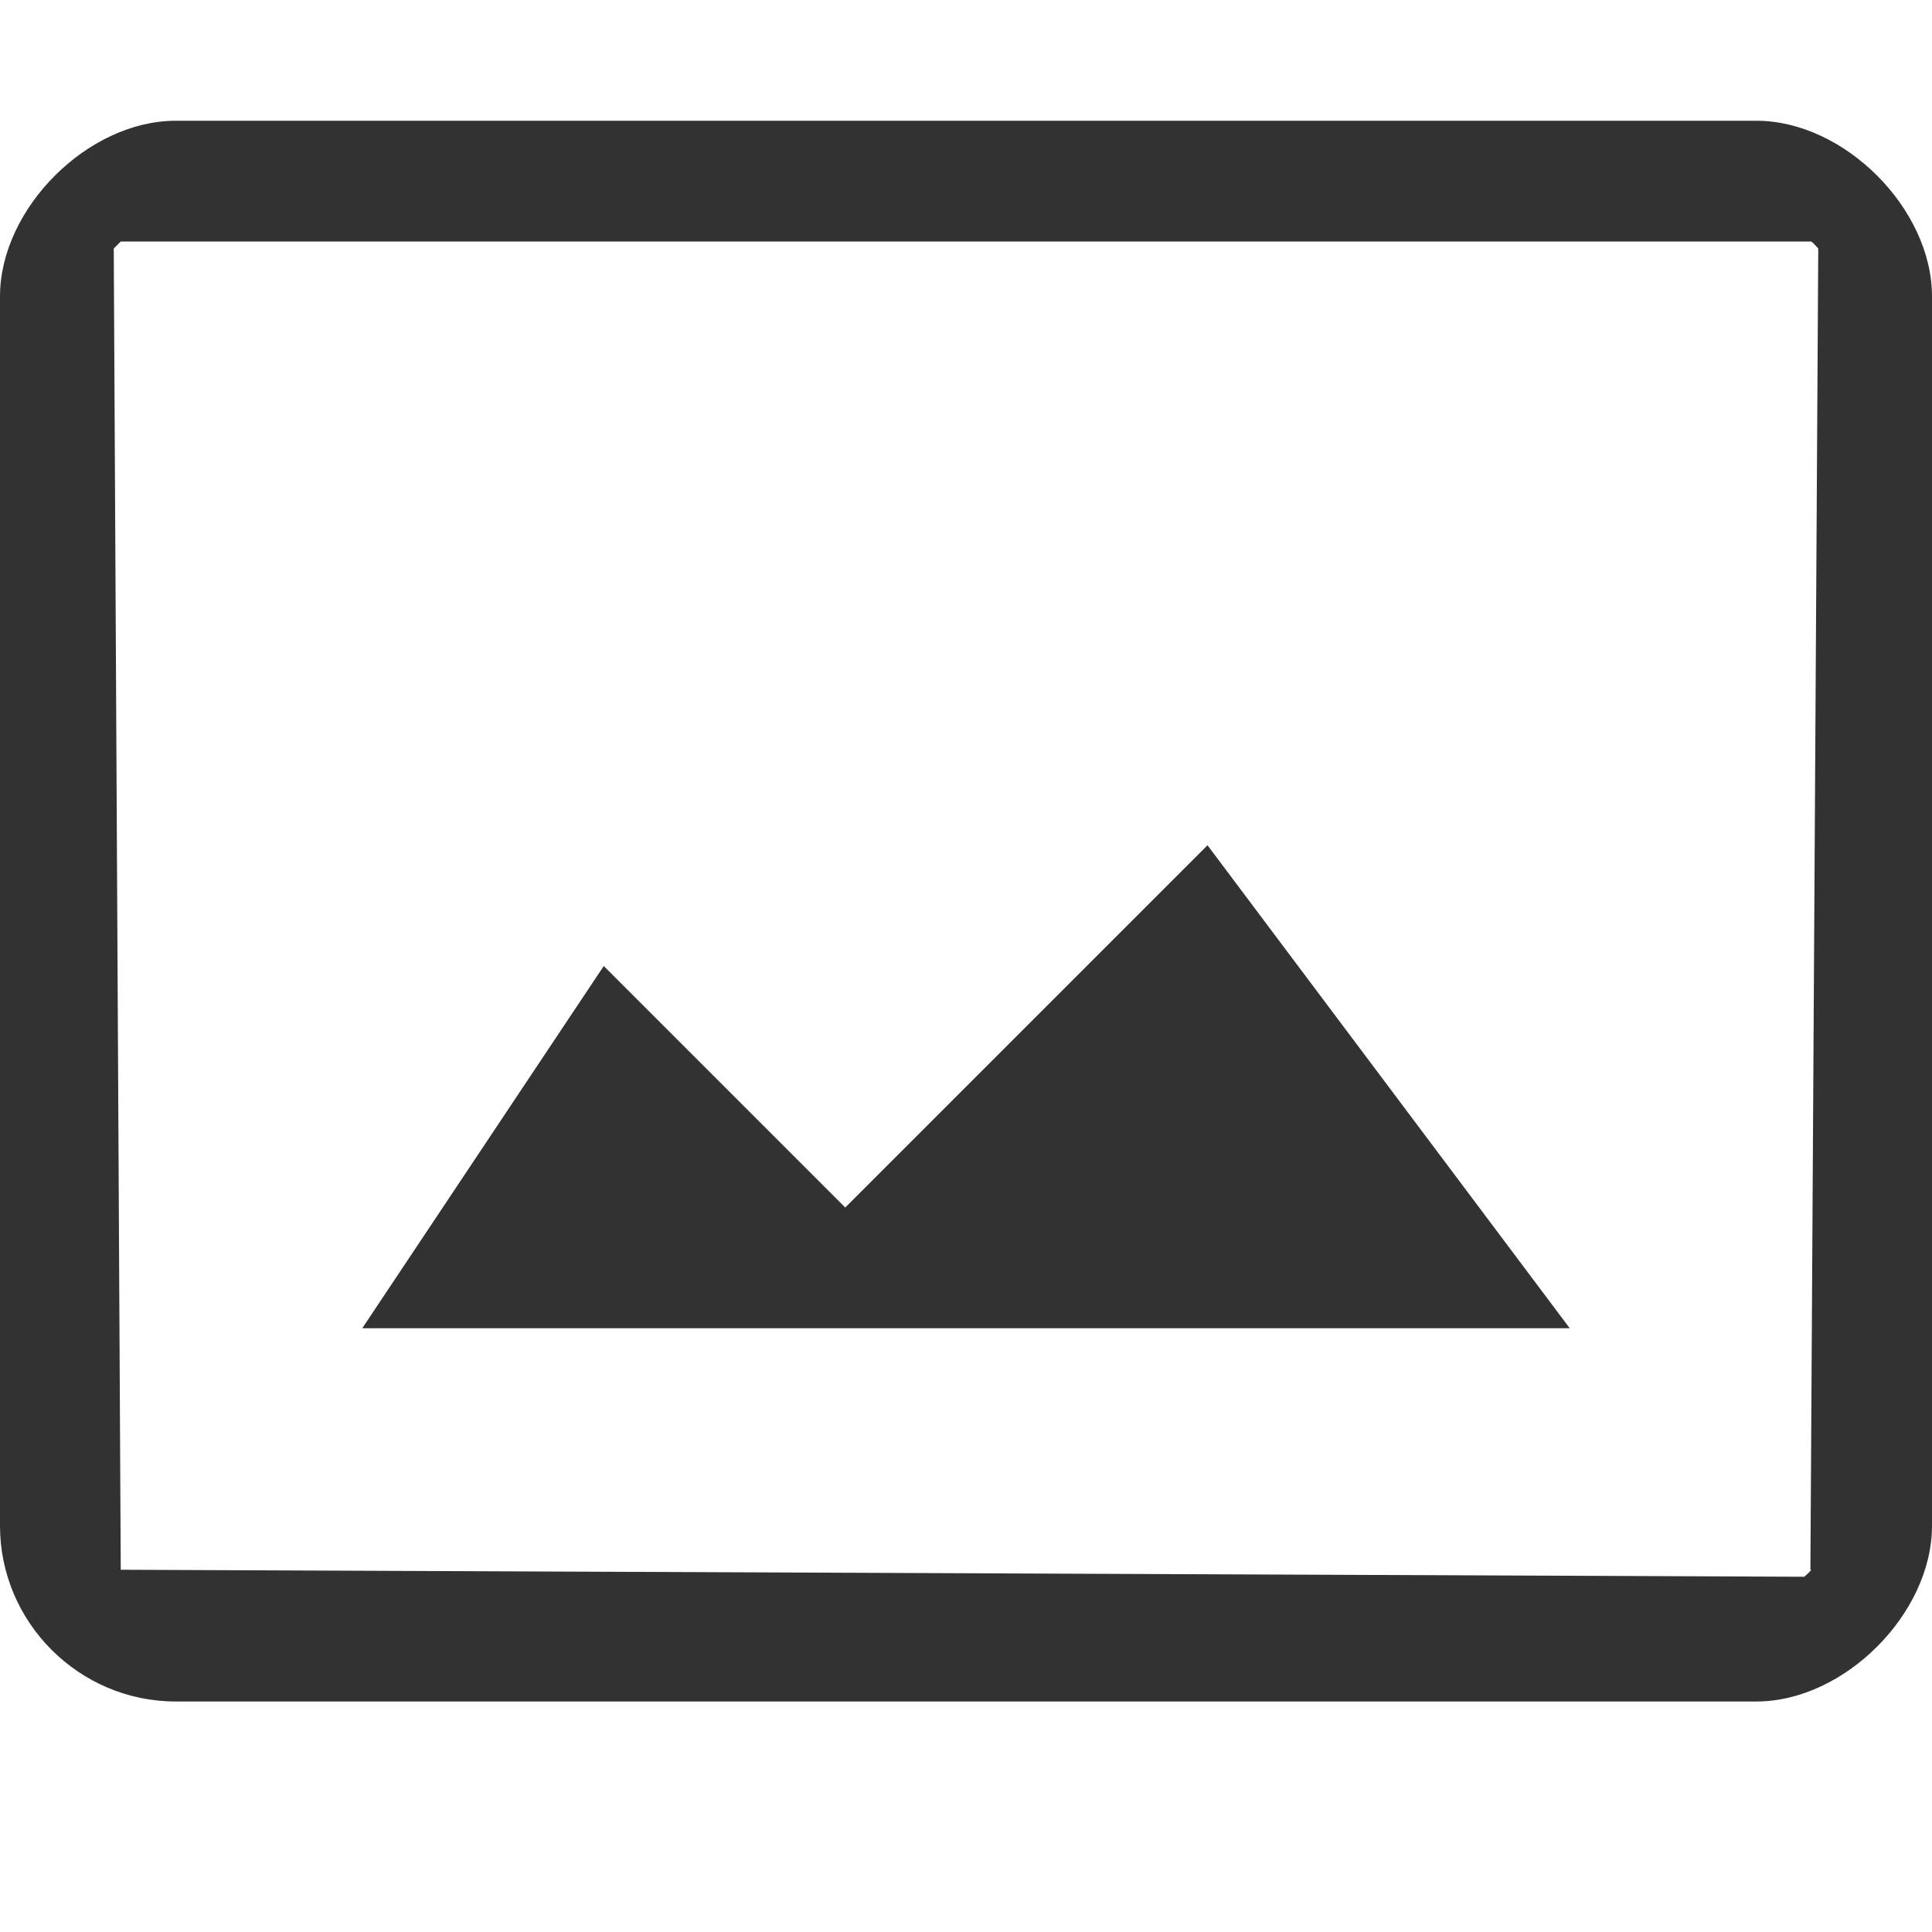 <svg width="16" height="16" viewBox="0 0 16 16" fill="none" xmlns="http://www.w3.org/2000/svg">
<path d="M14.546 1H1.455C0.727 1 0 1.727 0 2.455V12.636C0 13.436 0.655 14.091 1.455 14.091H14.546C15.273 14.091 16 13.364 16 12.636V2.455C16 1.727 15.273 1 14.546 1ZM15 13C14.986 13.022 14.956 13.044 14.942 13.058L1 13L0.942 2.058L1 2H15C15.022 2.015 15.044 2.044 15.058 2.058L14.993 13H15ZM7 10L5 8L3 11H13L10 7L7 10Z" fill="#323232"/>
</svg>
